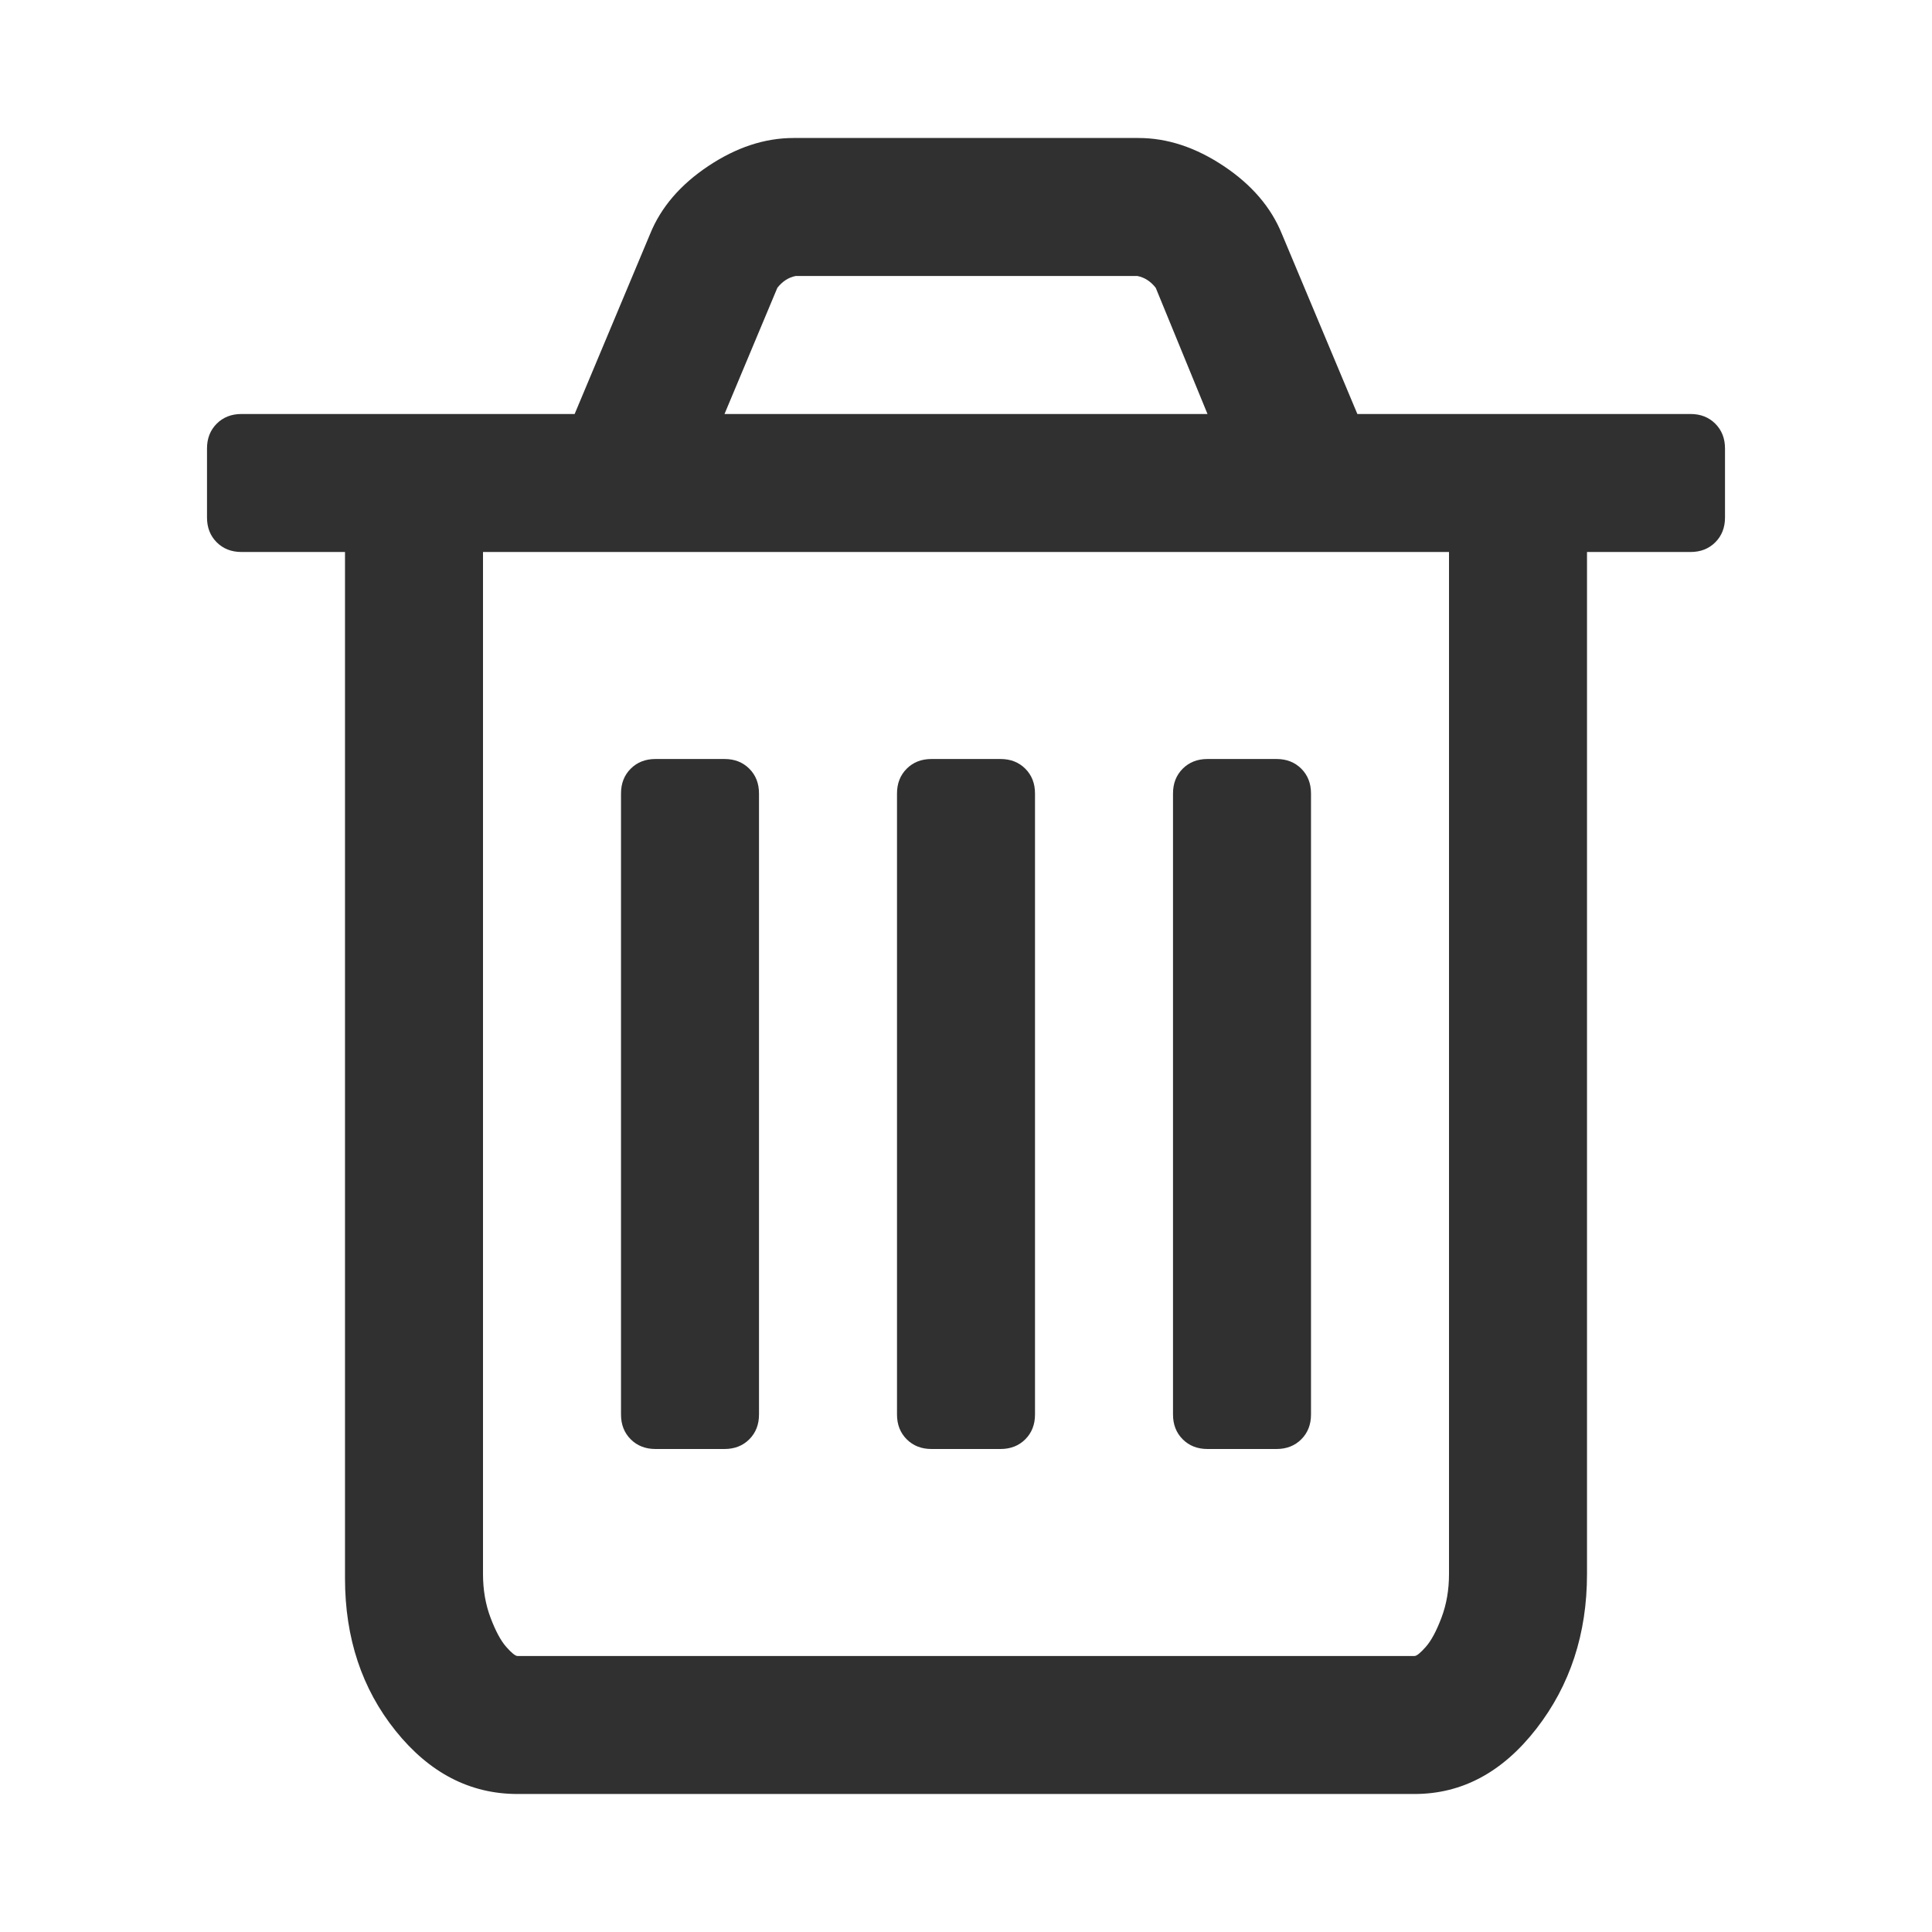 <svg width="1792" height="1792" xmlns="http://www.w3.org/2000/svg">

 <g>
  <title>background</title>
  <rect fill="none" id="canvas_background" height="402" width="582" y="-1" x="-1"/>
 </g>
 <g>
  <title fill="#303030">Layer 1</title>
  <path fill="#303030" id="svg_1" d="m704,736l0,576q0,14 -9,23t-23,9l-64,0q-14,0 -23,-9t-9,-23l0,-576q0,-14 9,-23t23,-9l64,0q14,0 23,9t9,23zm256,0l0,576q0,14 -9,23t-23,9l-64,0q-14,0 -23,-9t-9,-23l0,-576q0,-14 9,-23t23,-9l64,0q14,0 23,9t9,23zm256,0l0,576q0,14 -9,23t-23,9l-64,0q-14,0 -23,-9t-9,-23l0,-576q0,-14 9,-23t23,-9l64,0q14,0 23,9t9,23zm128,724l0,-948l-896,0l0,948q0,22 7,40.5t14.5,27t10.5,8.5l832,0q3,0 10.5,-8.5t14.5,-27t7,-40.5zm-672,-1076l448,0l-48,-117q-7,-9 -17,-11l-317,0q-10,2 -17,11l-49,117zm928,32l0,64q0,14 -9,23t-23,9l-96,0l0,948q0,83 -47,143.5t-113,60.5l-832,0q-66,0 -113,-58.5t-47,-141.5l0,-952l-96,0q-14,0 -23,-9t-9,-23l0,-64q0,-14 9,-23t23,-9l309,0l70,-167q15,-37 54,-63t79,-26l320,0q40,0 79,26t54,63l70,167l309,0q14,0 23,9t9,23z"/>
 </g>
</svg>